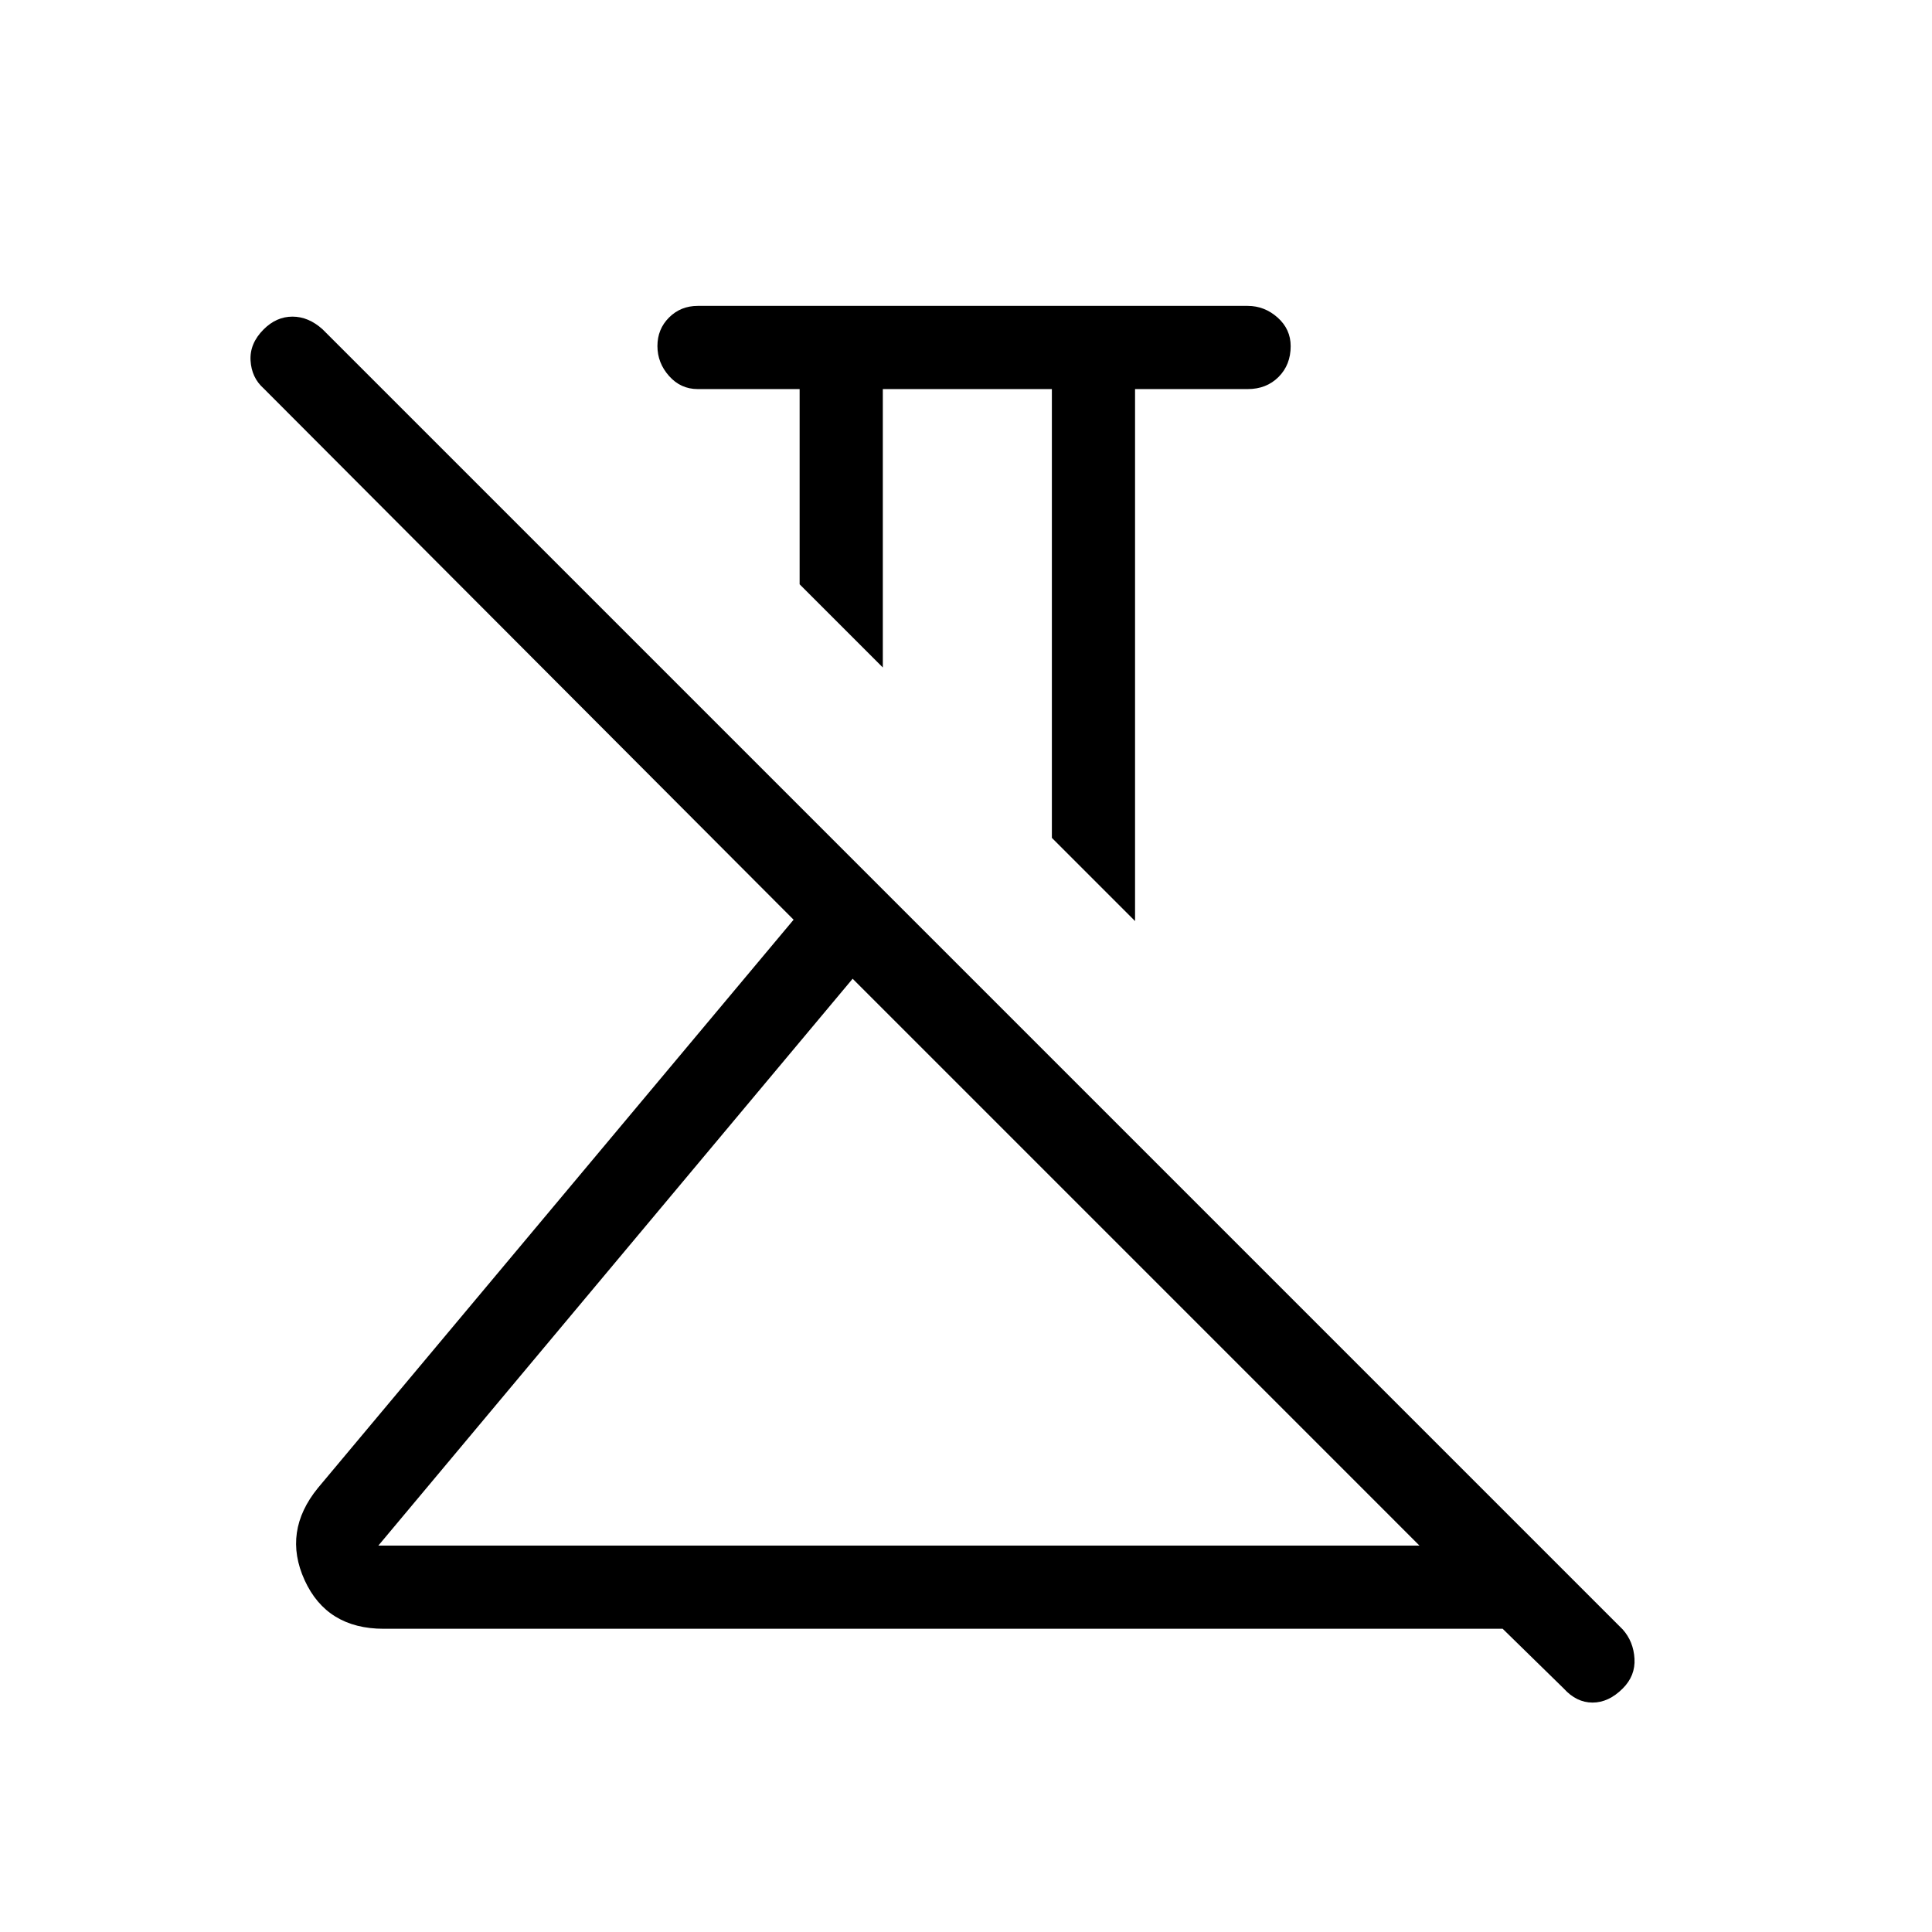 <svg xmlns="http://www.w3.org/2000/svg" height="40" viewBox="0 -960 960 960" width="40"><path d="m564-502.33-41.33-41.34v-223h-84v138.34l-41.34-41.34v-97h-50.66q-8.44 0-14.22-6.5-5.78-6.5-5.78-14.9t5.78-14.17q5.78-5.76 14.22-5.76H620q8.33 0 14.83 5.78 6.5 5.79 6.5 14.22 0 9.28-6.02 15.31-6.03 6.02-15.31 6.02h-56v264.34ZM188-192h517.33L423.67-473.67 188-192Zm589 71-30.33-29.67h-556q-28.28 0-39.31-24.16Q140.33-199 158-220.67L394.33-503 131-767q-6-5.33-6.5-13.83t6.5-15.5q6.33-6.34 14.33-6.34t15 6.34l646 646q5.34 6 5.84 14.5T806.33-121q-7 7-15 7T777-121ZM423.67-473.67ZM481-585.33Z"/></svg>